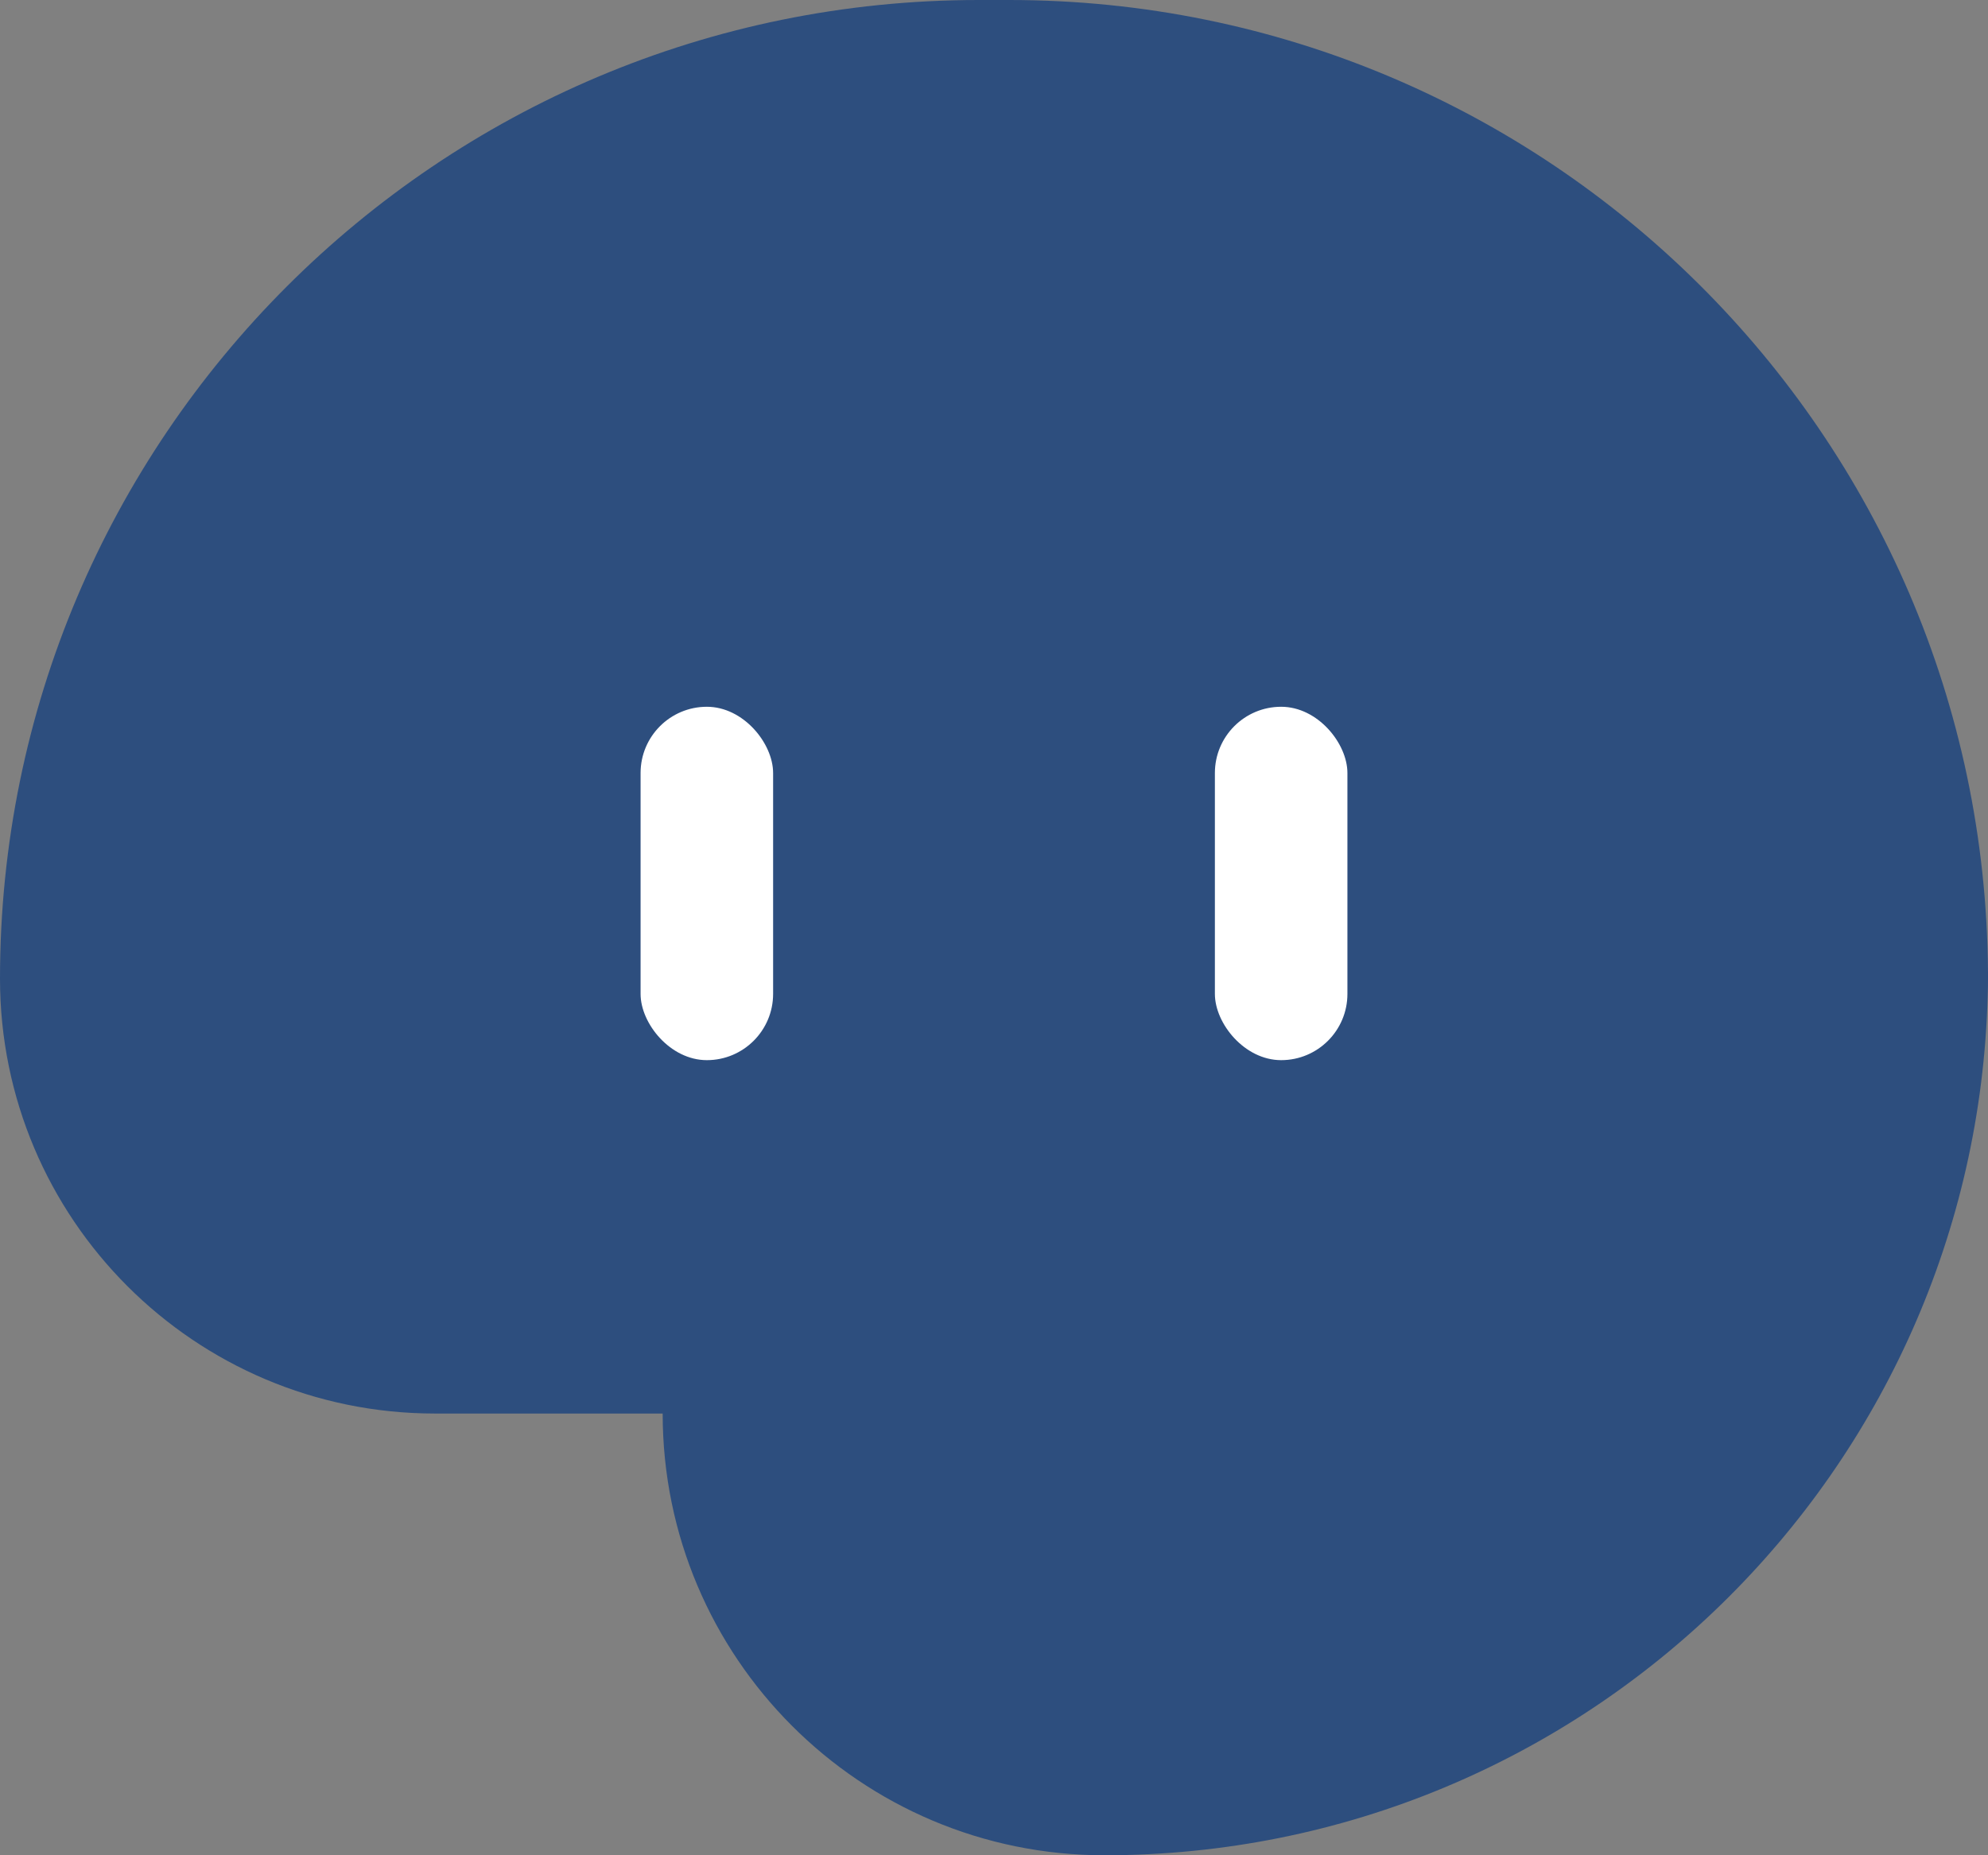 <svg width="90" height="84" viewBox="0 0 90 84" fill="none" xmlns="http://www.w3.org/2000/svg">
<rect x="0" y="0" width="90" height="84" fill="#808080" stroke="none"/>
<path fill-rule="evenodd" clip-rule="evenodd" d="M44.308 0C19.837 0 0 19.837 0 44.308C0 55.184 8.817 64 19.692 64L30 64C30 75.046 38.954 84 50 84C71.747 84 89.441 66.645 89.987 45.03C89.996 44.79 90 44.55 90 44.308C90 44.255 90 44.203 90 44.15C90 44.1 90 44.05 90 44H89.999C89.834 19.671 70.06 0 45.692 0H44.308Z" fill="#2D4E7E"/>
<rect x="29" y="32" width="6" height="16" rx="3" fill="white"/>
<rect x="55" y="32" width="6" height="16" rx="3" fill="white"/>
</svg>
